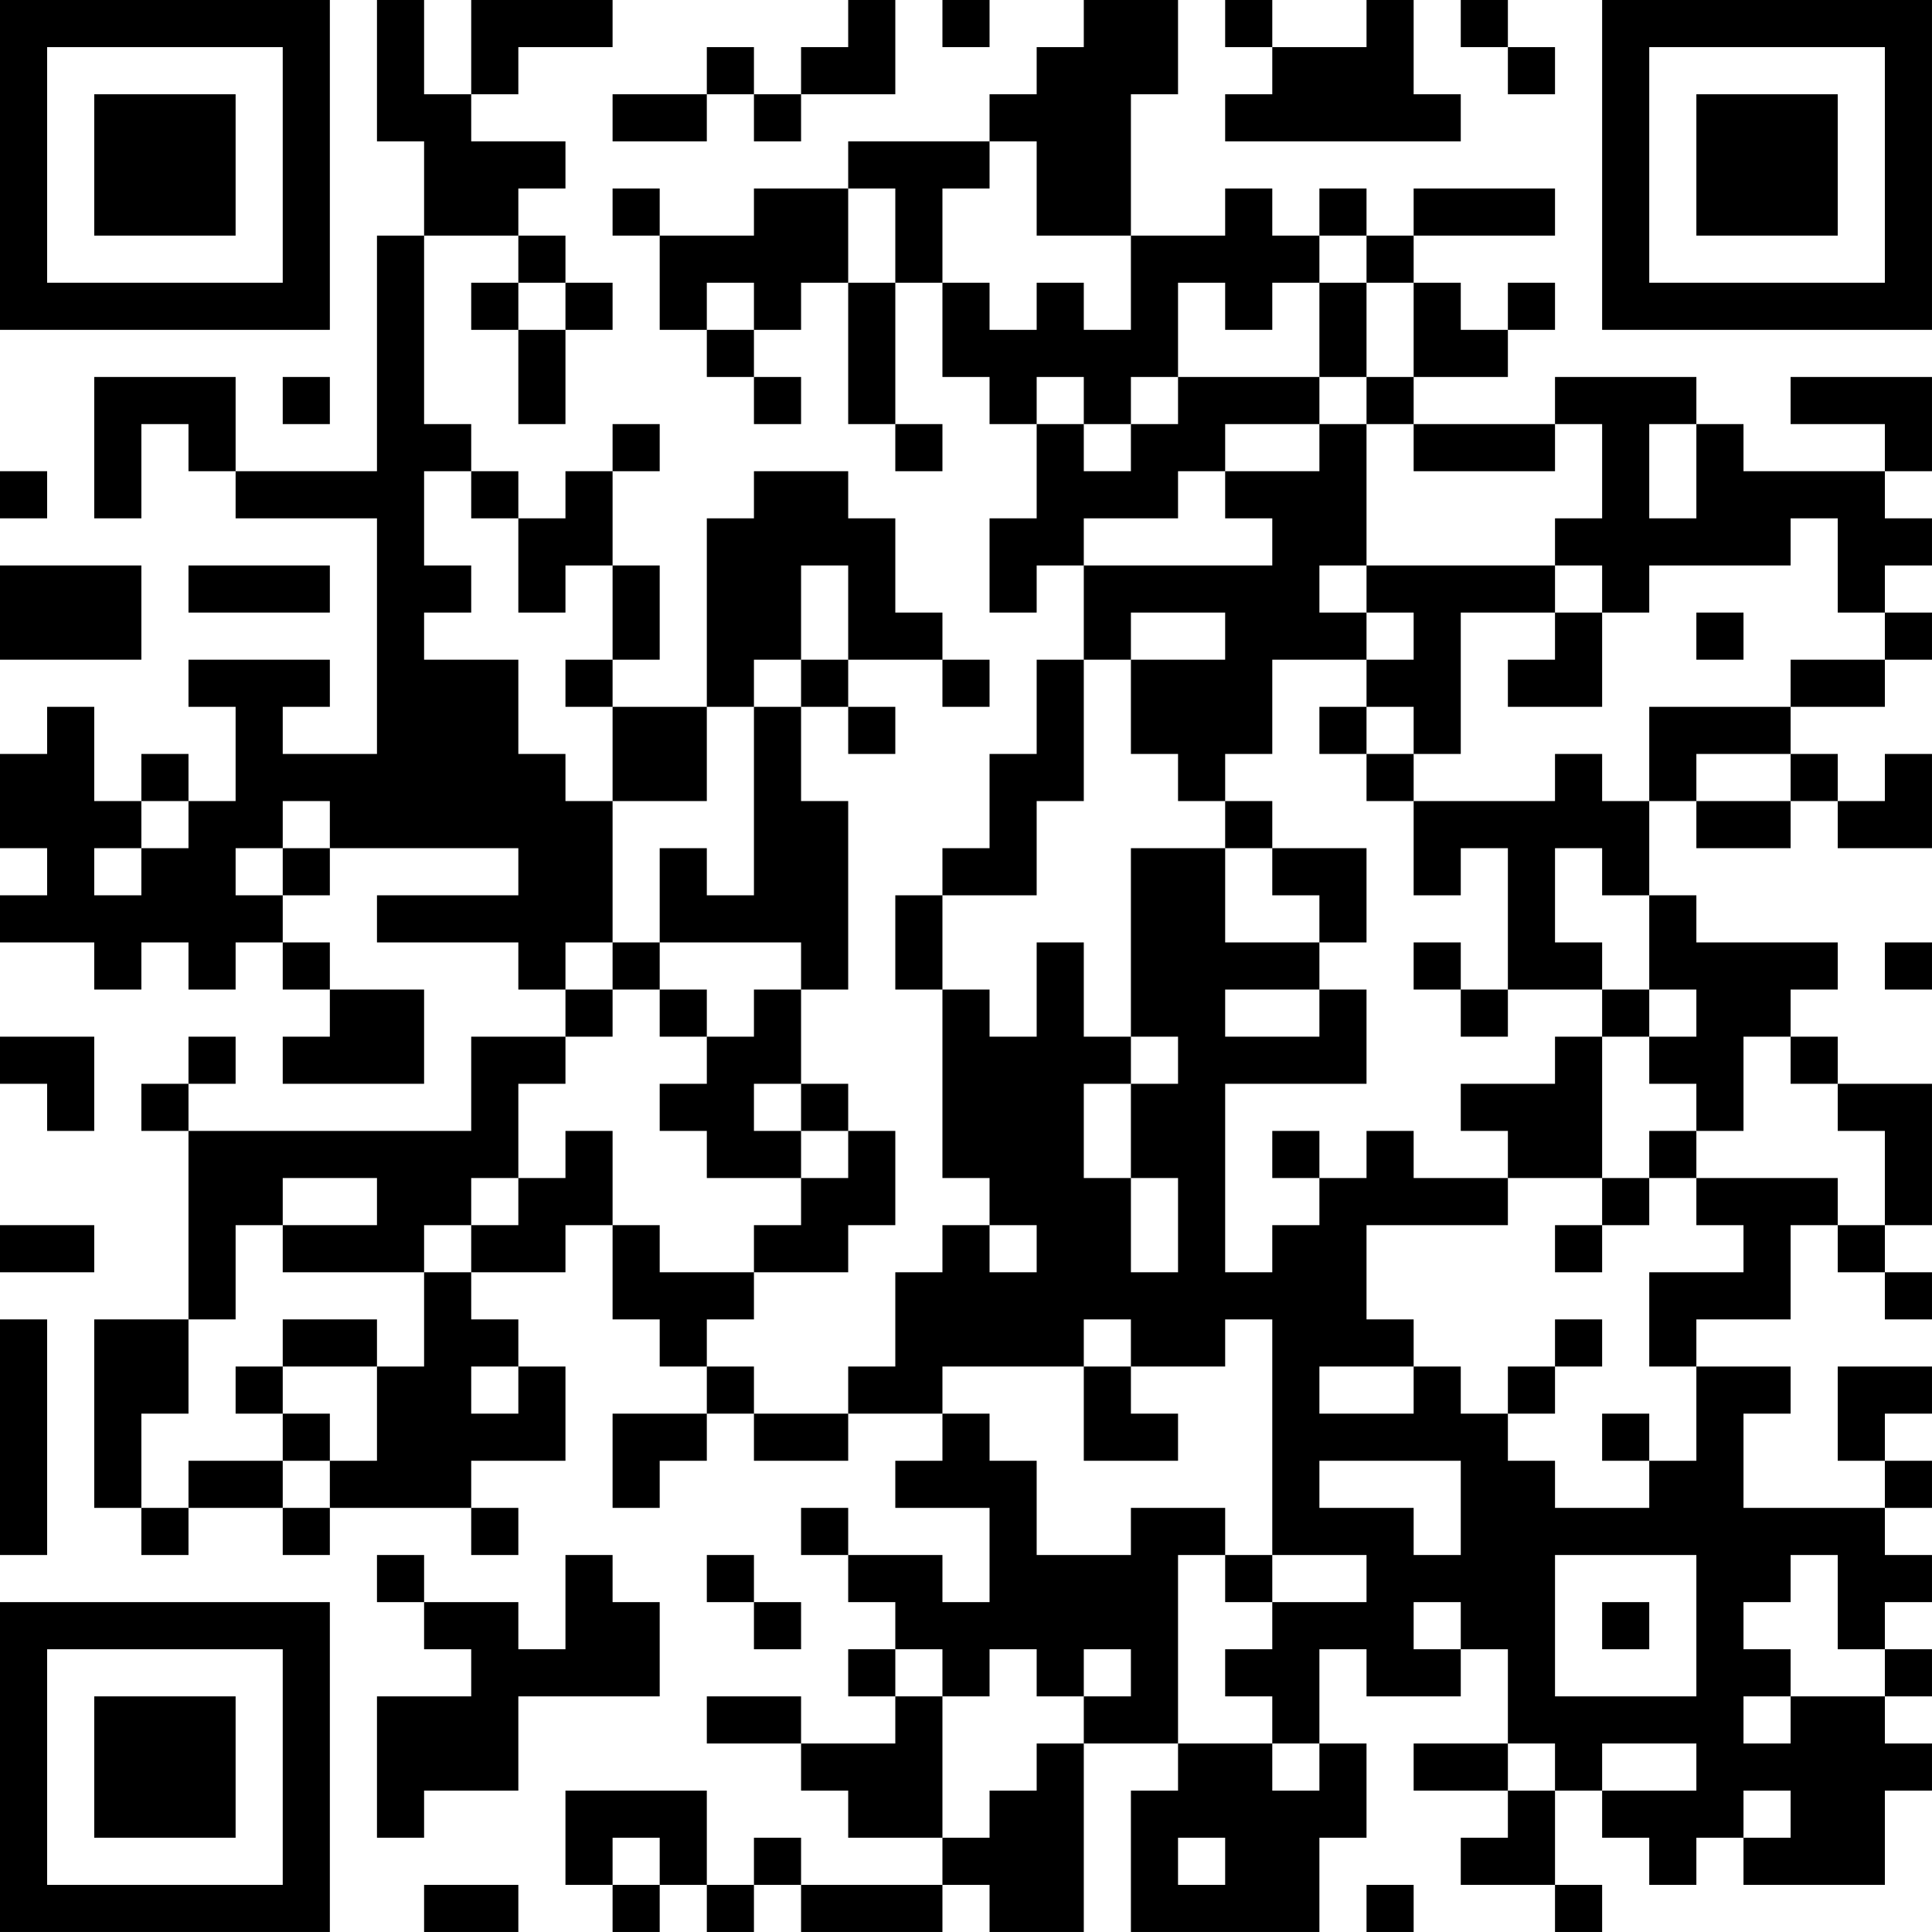 <?xml version="1.0" encoding="UTF-8"?>
<svg xmlns="http://www.w3.org/2000/svg" version="1.1" width="200" height="200" viewBox="0 0 200 200"><rect x="0" y="0" width="200" height="200" fill="#ffffff"/><g transform="scale(4.878)"><g transform="translate(0,0)"><path fill-rule="evenodd" d="M8 0L8 3L9 3L9 5L8 5L8 10L5 10L5 8L2 8L2 11L3 11L3 9L4 9L4 10L5 10L5 11L8 11L8 16L6 16L6 15L7 15L7 14L4 14L4 15L5 15L5 17L4 17L4 16L3 16L3 17L2 17L2 15L1 15L1 16L0 16L0 18L1 18L1 19L0 19L0 20L2 20L2 21L3 21L3 20L4 20L4 21L5 21L5 20L6 20L6 21L7 21L7 22L6 22L6 23L9 23L9 21L7 21L7 20L6 20L6 19L7 19L7 18L11 18L11 19L8 19L8 20L11 20L11 21L12 21L12 22L10 22L10 24L4 24L4 23L5 23L5 22L4 22L4 23L3 23L3 24L4 24L4 28L2 28L2 32L3 32L3 33L4 33L4 32L6 32L6 33L7 33L7 32L10 32L10 33L11 33L11 32L10 32L10 31L12 31L12 29L11 29L11 28L10 28L10 27L12 27L12 26L13 26L13 28L14 28L14 29L15 29L15 30L13 30L13 32L14 32L14 31L15 31L15 30L16 30L16 31L18 31L18 30L20 30L20 31L19 31L19 32L21 32L21 34L20 34L20 33L18 33L18 32L17 32L17 33L18 33L18 34L19 34L19 35L18 35L18 36L19 36L19 37L17 37L17 36L15 36L15 37L17 37L17 38L18 38L18 39L20 39L20 40L17 40L17 39L16 39L16 40L15 40L15 38L12 38L12 40L13 40L13 41L14 41L14 40L15 40L15 41L16 41L16 40L17 40L17 41L20 41L20 40L21 40L21 41L23 41L23 37L25 37L25 38L24 38L24 41L28 41L28 39L29 39L29 37L28 37L28 35L29 35L29 36L31 36L31 35L32 35L32 37L30 37L30 38L32 38L32 39L31 39L31 40L33 40L33 41L34 41L34 40L33 40L33 38L34 38L34 39L35 39L35 40L36 40L36 39L37 39L37 40L40 40L40 38L41 38L41 37L40 37L40 36L41 36L41 35L40 35L40 34L41 34L41 33L40 33L40 32L41 32L41 31L40 31L40 30L41 30L41 29L39 29L39 31L40 31L40 32L37 32L37 30L38 30L38 29L36 29L36 28L38 28L38 26L39 26L39 27L40 27L40 28L41 28L41 27L40 27L40 26L41 26L41 23L39 23L39 22L38 22L38 21L39 21L39 20L36 20L36 19L35 19L35 17L36 17L36 18L38 18L38 17L39 17L39 18L41 18L41 16L40 16L40 17L39 17L39 16L38 16L38 15L40 15L40 14L41 14L41 13L40 13L40 12L41 12L41 11L40 11L40 10L41 10L41 8L38 8L38 9L40 9L40 10L37 10L37 9L36 9L36 8L33 8L33 9L30 9L30 8L32 8L32 7L33 7L33 6L32 6L32 7L31 7L31 6L30 6L30 5L33 5L33 4L30 4L30 5L29 5L29 4L28 4L28 5L27 5L27 4L26 4L26 5L24 5L24 2L25 2L25 0L23 0L23 1L22 1L22 2L21 2L21 3L18 3L18 4L16 4L16 5L14 5L14 4L13 4L13 5L14 5L14 7L15 7L15 8L16 8L16 9L17 9L17 8L16 8L16 7L17 7L17 6L18 6L18 9L19 9L19 10L20 10L20 9L19 9L19 6L20 6L20 8L21 8L21 9L22 9L22 11L21 11L21 13L22 13L22 12L23 12L23 14L22 14L22 16L21 16L21 18L20 18L20 19L19 19L19 21L20 21L20 25L21 25L21 26L20 26L20 27L19 27L19 29L18 29L18 30L16 30L16 29L15 29L15 28L16 28L16 27L18 27L18 26L19 26L19 24L18 24L18 23L17 23L17 21L18 21L18 17L17 17L17 15L18 15L18 16L19 16L19 15L18 15L18 14L20 14L20 15L21 15L21 14L20 14L20 13L19 13L19 11L18 11L18 10L16 10L16 11L15 11L15 15L13 15L13 14L14 14L14 12L13 12L13 10L14 10L14 9L13 9L13 10L12 10L12 11L11 11L11 10L10 10L10 9L9 9L9 5L11 5L11 6L10 6L10 7L11 7L11 9L12 9L12 7L13 7L13 6L12 6L12 5L11 5L11 4L12 4L12 3L10 3L10 2L11 2L11 1L13 1L13 0L10 0L10 2L9 2L9 0ZM18 0L18 1L17 1L17 2L16 2L16 1L15 1L15 2L13 2L13 3L15 3L15 2L16 2L16 3L17 3L17 2L19 2L19 0ZM20 0L20 1L21 1L21 0ZM26 0L26 1L27 1L27 2L26 2L26 3L31 3L31 2L30 2L30 0L29 0L29 1L27 1L27 0ZM31 0L31 1L32 1L32 2L33 2L33 1L32 1L32 0ZM21 3L21 4L20 4L20 6L21 6L21 7L22 7L22 6L23 6L23 7L24 7L24 5L22 5L22 3ZM18 4L18 6L19 6L19 4ZM28 5L28 6L27 6L27 7L26 7L26 6L25 6L25 8L24 8L24 9L23 9L23 8L22 8L22 9L23 9L23 10L24 10L24 9L25 9L25 8L28 8L28 9L26 9L26 10L25 10L25 11L23 11L23 12L27 12L27 11L26 11L26 10L28 10L28 9L29 9L29 12L28 12L28 13L29 13L29 14L27 14L27 16L26 16L26 17L25 17L25 16L24 16L24 14L26 14L26 13L24 13L24 14L23 14L23 17L22 17L22 19L20 19L20 21L21 21L21 22L22 22L22 20L23 20L23 22L24 22L24 23L23 23L23 25L24 25L24 27L25 27L25 25L24 25L24 23L25 23L25 22L24 22L24 18L26 18L26 20L28 20L28 21L26 21L26 22L28 22L28 21L29 21L29 23L26 23L26 27L27 27L27 26L28 26L28 25L29 25L29 24L30 24L30 25L32 25L32 26L29 26L29 28L30 28L30 29L28 29L28 30L30 30L30 29L31 29L31 30L32 30L32 31L33 31L33 32L35 32L35 31L36 31L36 29L35 29L35 27L37 27L37 26L36 26L36 25L39 25L39 26L40 26L40 24L39 24L39 23L38 23L38 22L37 22L37 24L36 24L36 23L35 23L35 22L36 22L36 21L35 21L35 19L34 19L34 18L33 18L33 20L34 20L34 21L32 21L32 18L31 18L31 19L30 19L30 17L33 17L33 16L34 16L34 17L35 17L35 15L38 15L38 14L40 14L40 13L39 13L39 11L38 11L38 12L35 12L35 13L34 13L34 12L33 12L33 11L34 11L34 9L33 9L33 10L30 10L30 9L29 9L29 8L30 8L30 6L29 6L29 5ZM11 6L11 7L12 7L12 6ZM15 6L15 7L16 7L16 6ZM28 6L28 8L29 8L29 6ZM6 8L6 9L7 9L7 8ZM35 9L35 11L36 11L36 9ZM0 10L0 11L1 11L1 10ZM9 10L9 12L10 12L10 13L9 13L9 14L11 14L11 16L12 16L12 17L13 17L13 20L12 20L12 21L13 21L13 22L12 22L12 23L11 23L11 25L10 25L10 26L9 26L9 27L6 27L6 26L8 26L8 25L6 25L6 26L5 26L5 28L4 28L4 30L3 30L3 32L4 32L4 31L6 31L6 32L7 32L7 31L8 31L8 29L9 29L9 27L10 27L10 26L11 26L11 25L12 25L12 24L13 24L13 26L14 26L14 27L16 27L16 26L17 26L17 25L18 25L18 24L17 24L17 23L16 23L16 24L17 24L17 25L15 25L15 24L14 24L14 23L15 23L15 22L16 22L16 21L17 21L17 20L14 20L14 18L15 18L15 19L16 19L16 15L17 15L17 14L18 14L18 12L17 12L17 14L16 14L16 15L15 15L15 17L13 17L13 15L12 15L12 14L13 14L13 12L12 12L12 13L11 13L11 11L10 11L10 10ZM0 12L0 14L3 14L3 12ZM4 12L4 13L7 13L7 12ZM29 12L29 13L30 13L30 14L29 14L29 15L28 15L28 16L29 16L29 17L30 17L30 16L31 16L31 13L33 13L33 14L32 14L32 15L34 15L34 13L33 13L33 12ZM36 13L36 14L37 14L37 13ZM29 15L29 16L30 16L30 15ZM36 16L36 17L38 17L38 16ZM3 17L3 18L2 18L2 19L3 19L3 18L4 18L4 17ZM6 17L6 18L5 18L5 19L6 19L6 18L7 18L7 17ZM26 17L26 18L27 18L27 19L28 19L28 20L29 20L29 18L27 18L27 17ZM13 20L13 21L14 21L14 22L15 22L15 21L14 21L14 20ZM30 20L30 21L31 21L31 22L32 22L32 21L31 21L31 20ZM40 20L40 21L41 21L41 20ZM34 21L34 22L33 22L33 23L31 23L31 24L32 24L32 25L34 25L34 26L33 26L33 27L34 27L34 26L35 26L35 25L36 25L36 24L35 24L35 25L34 25L34 22L35 22L35 21ZM0 22L0 23L1 23L1 24L2 24L2 22ZM27 24L27 25L28 25L28 24ZM0 26L0 27L2 27L2 26ZM21 26L21 27L22 27L22 26ZM0 28L0 33L1 33L1 28ZM6 28L6 29L5 29L5 30L6 30L6 31L7 31L7 30L6 30L6 29L8 29L8 28ZM23 28L23 29L20 29L20 30L21 30L21 31L22 31L22 33L24 33L24 32L26 32L26 33L25 33L25 37L27 37L27 38L28 38L28 37L27 37L27 36L26 36L26 35L27 35L27 34L29 34L29 33L27 33L27 28L26 28L26 29L24 29L24 28ZM33 28L33 29L32 29L32 30L33 30L33 29L34 29L34 28ZM10 29L10 30L11 30L11 29ZM23 29L23 31L25 31L25 30L24 30L24 29ZM34 30L34 31L35 31L35 30ZM28 31L28 32L30 32L30 33L31 33L31 31ZM8 33L8 34L9 34L9 35L10 35L10 36L8 36L8 39L9 39L9 38L11 38L11 36L14 36L14 34L13 34L13 33L12 33L12 35L11 35L11 34L9 34L9 33ZM15 33L15 34L16 34L16 35L17 35L17 34L16 34L16 33ZM26 33L26 34L27 34L27 33ZM33 33L33 36L36 36L36 33ZM38 33L38 34L37 34L37 35L38 35L38 36L37 36L37 37L38 37L38 36L40 36L40 35L39 35L39 33ZM30 34L30 35L31 35L31 34ZM34 34L34 35L35 35L35 34ZM19 35L19 36L20 36L20 39L21 39L21 38L22 38L22 37L23 37L23 36L24 36L24 35L23 35L23 36L22 36L22 35L21 35L21 36L20 36L20 35ZM32 37L32 38L33 38L33 37ZM34 37L34 38L36 38L36 37ZM37 38L37 39L38 39L38 38ZM13 39L13 40L14 40L14 39ZM25 39L25 40L26 40L26 39ZM9 40L9 41L11 41L11 40ZM29 40L29 41L30 41L30 40ZM0 0L0 7L7 7L7 0ZM1 1L1 6L6 6L6 1ZM2 2L2 5L5 5L5 2ZM34 0L34 7L41 7L41 0ZM35 1L35 6L40 6L40 1ZM36 2L36 5L39 5L39 2ZM0 34L0 41L7 41L7 34ZM1 35L1 40L6 40L6 35ZM2 36L2 39L5 39L5 36Z" fill="#000000"/></g></g></svg>
